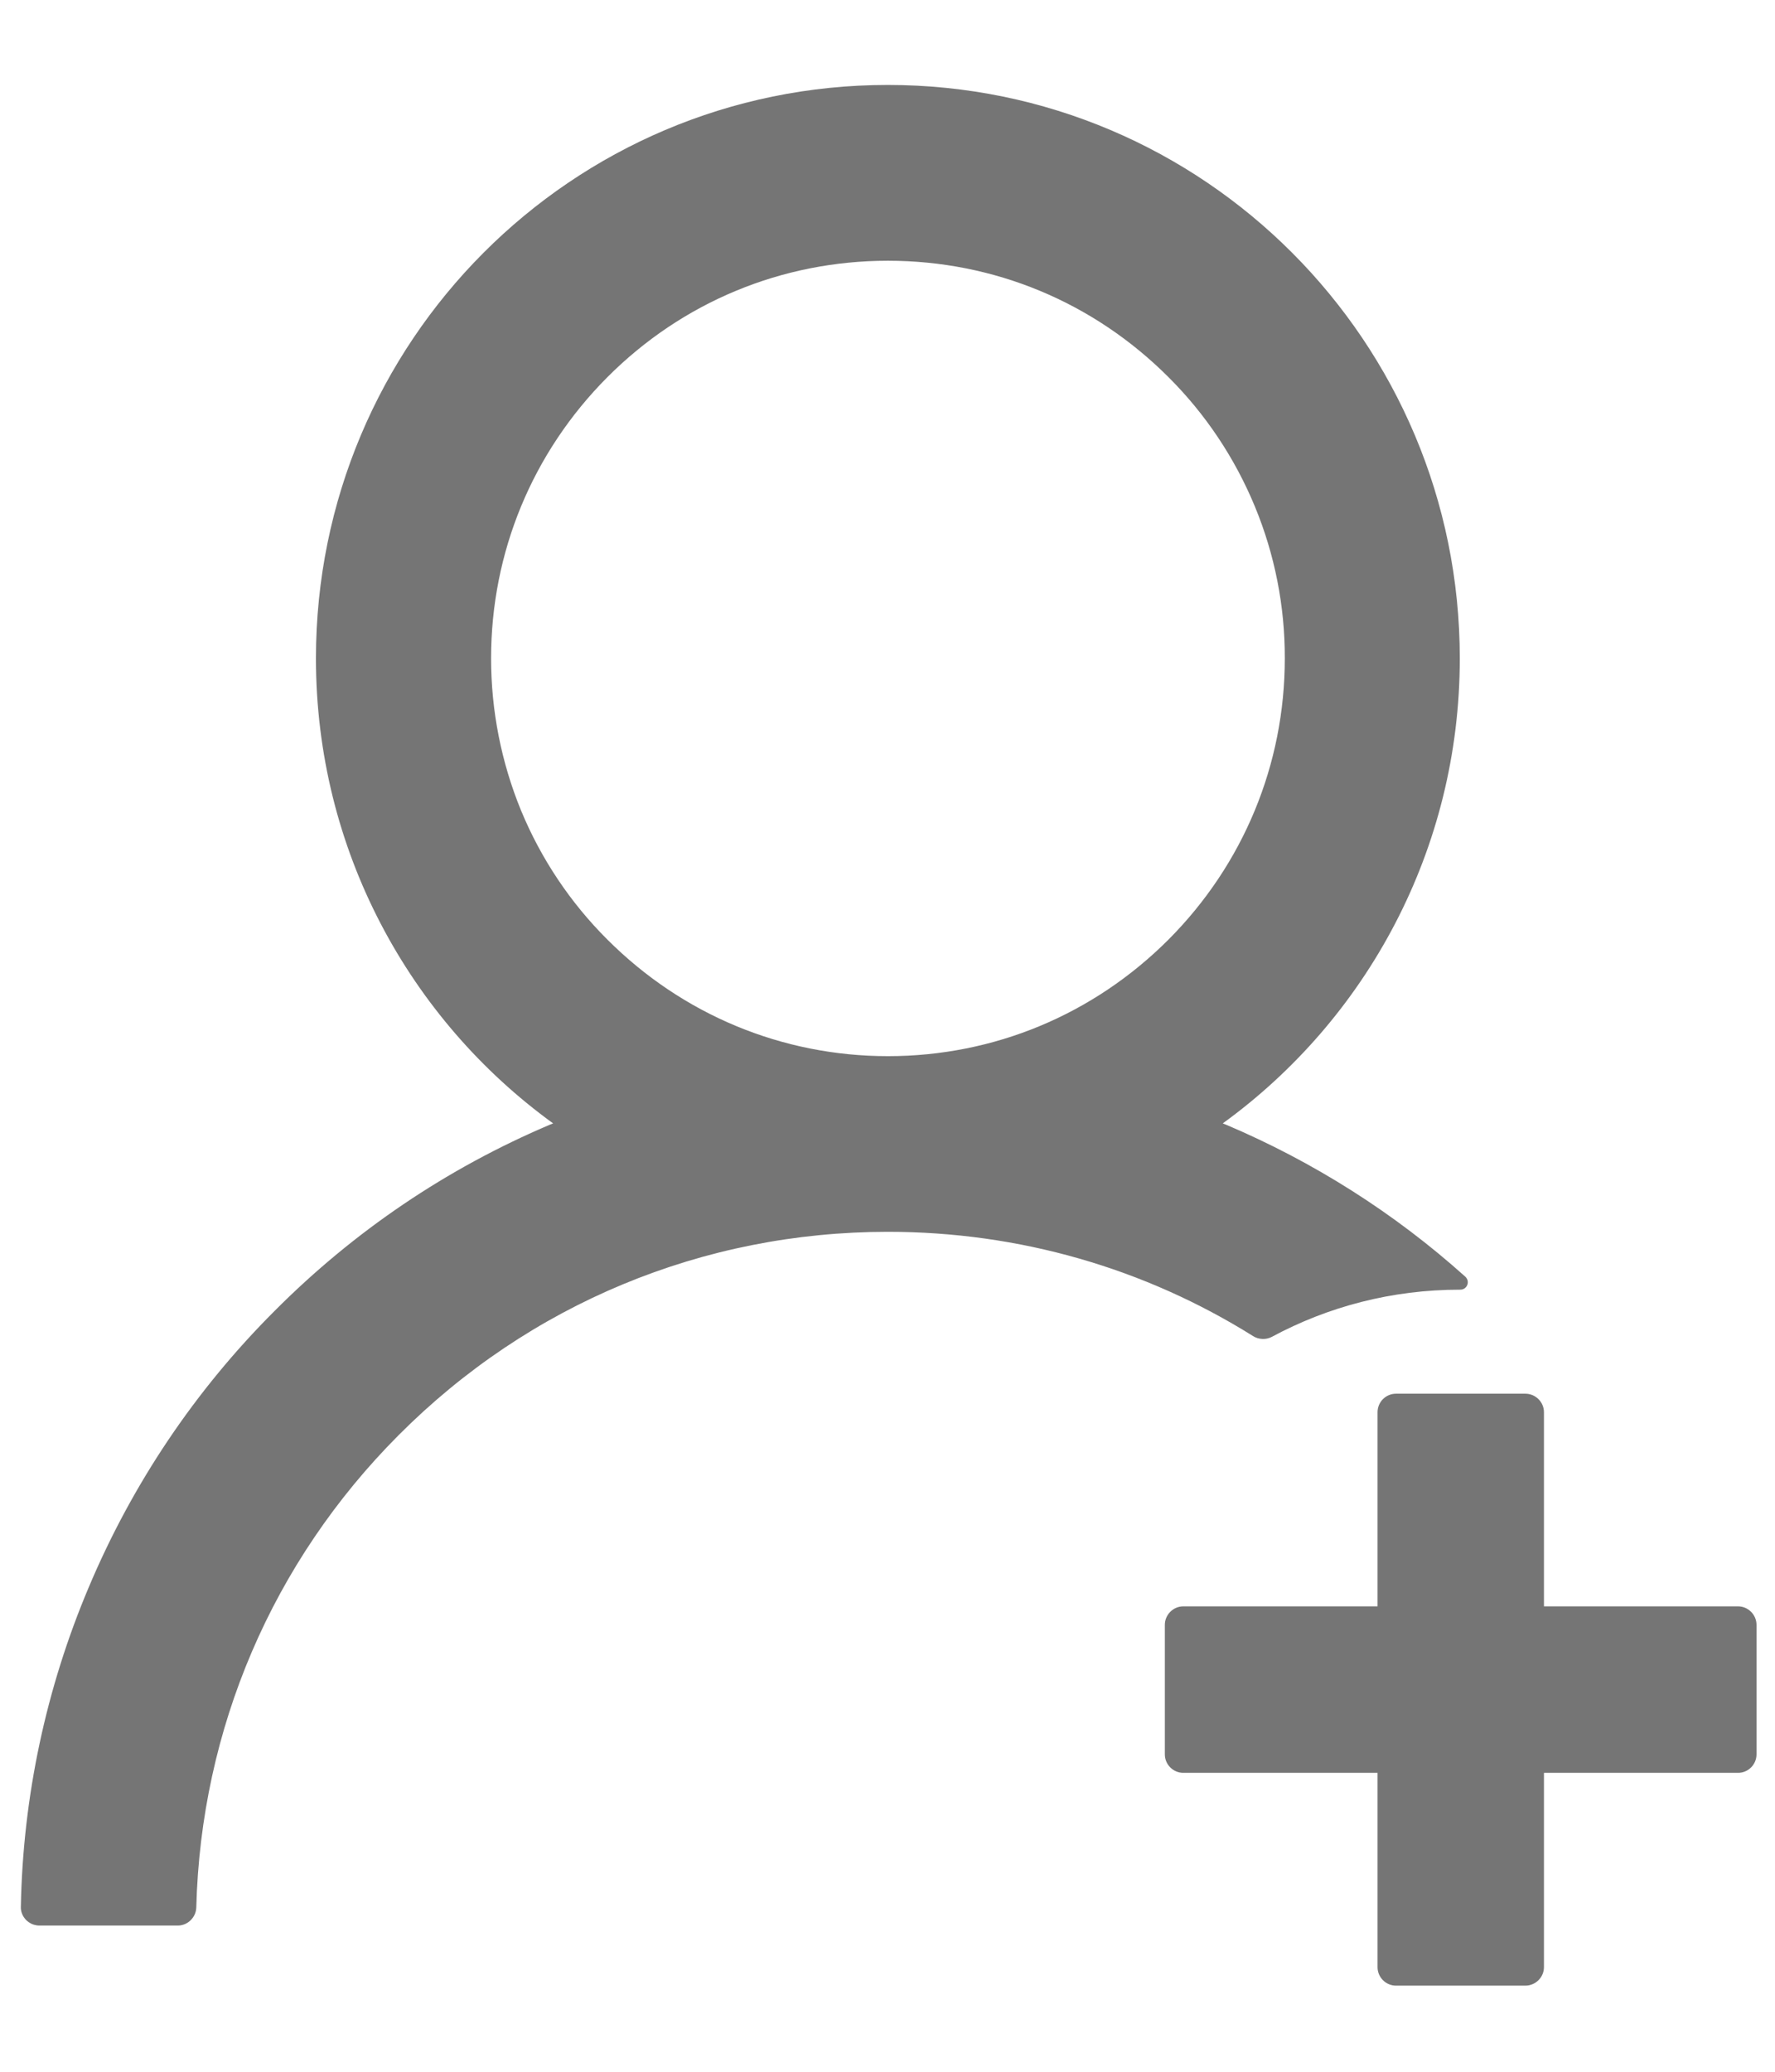 <svg width="12" height="14" viewBox="0 0 12 14" fill="none" xmlns="http://www.w3.org/2000/svg">
<path d="M8.598 9.034C8.977 8.83 9.409 8.715 9.87 8.715H9.872C9.919 8.715 9.941 8.659 9.906 8.627C9.427 8.197 8.879 7.85 8.286 7.599C8.28 7.596 8.273 7.595 8.267 7.591C9.238 6.887 9.869 5.741 9.869 4.449C9.869 2.309 8.138 0.574 6.002 0.574C3.866 0.574 2.136 2.309 2.136 4.449C2.136 5.741 2.767 6.887 3.739 7.591C3.733 7.595 3.727 7.596 3.72 7.599C3.022 7.895 2.395 8.318 1.856 8.859C1.32 9.394 0.894 10.028 0.6 10.726C0.311 11.409 0.155 12.142 0.141 12.884C0.14 12.9 0.143 12.917 0.149 12.932C0.155 12.948 0.165 12.962 0.176 12.974C0.188 12.986 0.202 12.995 0.217 13.002C0.232 13.008 0.249 13.012 0.266 13.012H1.202C1.269 13.012 1.325 12.957 1.327 12.89C1.358 11.684 1.841 10.554 2.695 9.698C3.578 8.812 4.753 8.324 6.003 8.324C6.889 8.324 7.739 8.57 8.472 9.029C8.491 9.041 8.512 9.047 8.535 9.048C8.557 9.049 8.579 9.044 8.598 9.034ZM6.003 7.137C5.288 7.137 4.614 6.857 4.106 6.349C3.856 6.1 3.658 5.804 3.523 5.478C3.389 5.152 3.32 4.802 3.32 4.449C3.32 3.732 3.6 3.057 4.106 2.549C4.613 2.041 5.286 1.762 6.003 1.762C6.72 1.762 7.392 2.041 7.9 2.549C8.15 2.798 8.348 3.095 8.483 3.421C8.618 3.747 8.687 4.096 8.686 4.449C8.686 5.166 8.406 5.841 7.9 6.349C7.392 6.857 6.719 7.137 6.003 7.137ZM11.75 10.855H10.438V9.543C10.438 9.474 10.381 9.418 10.312 9.418H9.438C9.369 9.418 9.313 9.474 9.313 9.543V10.855H8C7.931 10.855 7.875 10.912 7.875 10.98V11.855C7.875 11.924 7.931 11.98 8 11.98H9.313V13.293C9.313 13.362 9.369 13.418 9.438 13.418H10.312C10.381 13.418 10.438 13.362 10.438 13.293V11.98H11.75C11.819 11.98 11.875 11.924 11.875 11.855V10.98C11.875 10.912 11.819 10.855 11.75 10.855Z" fill="#757575"/>
</svg>
